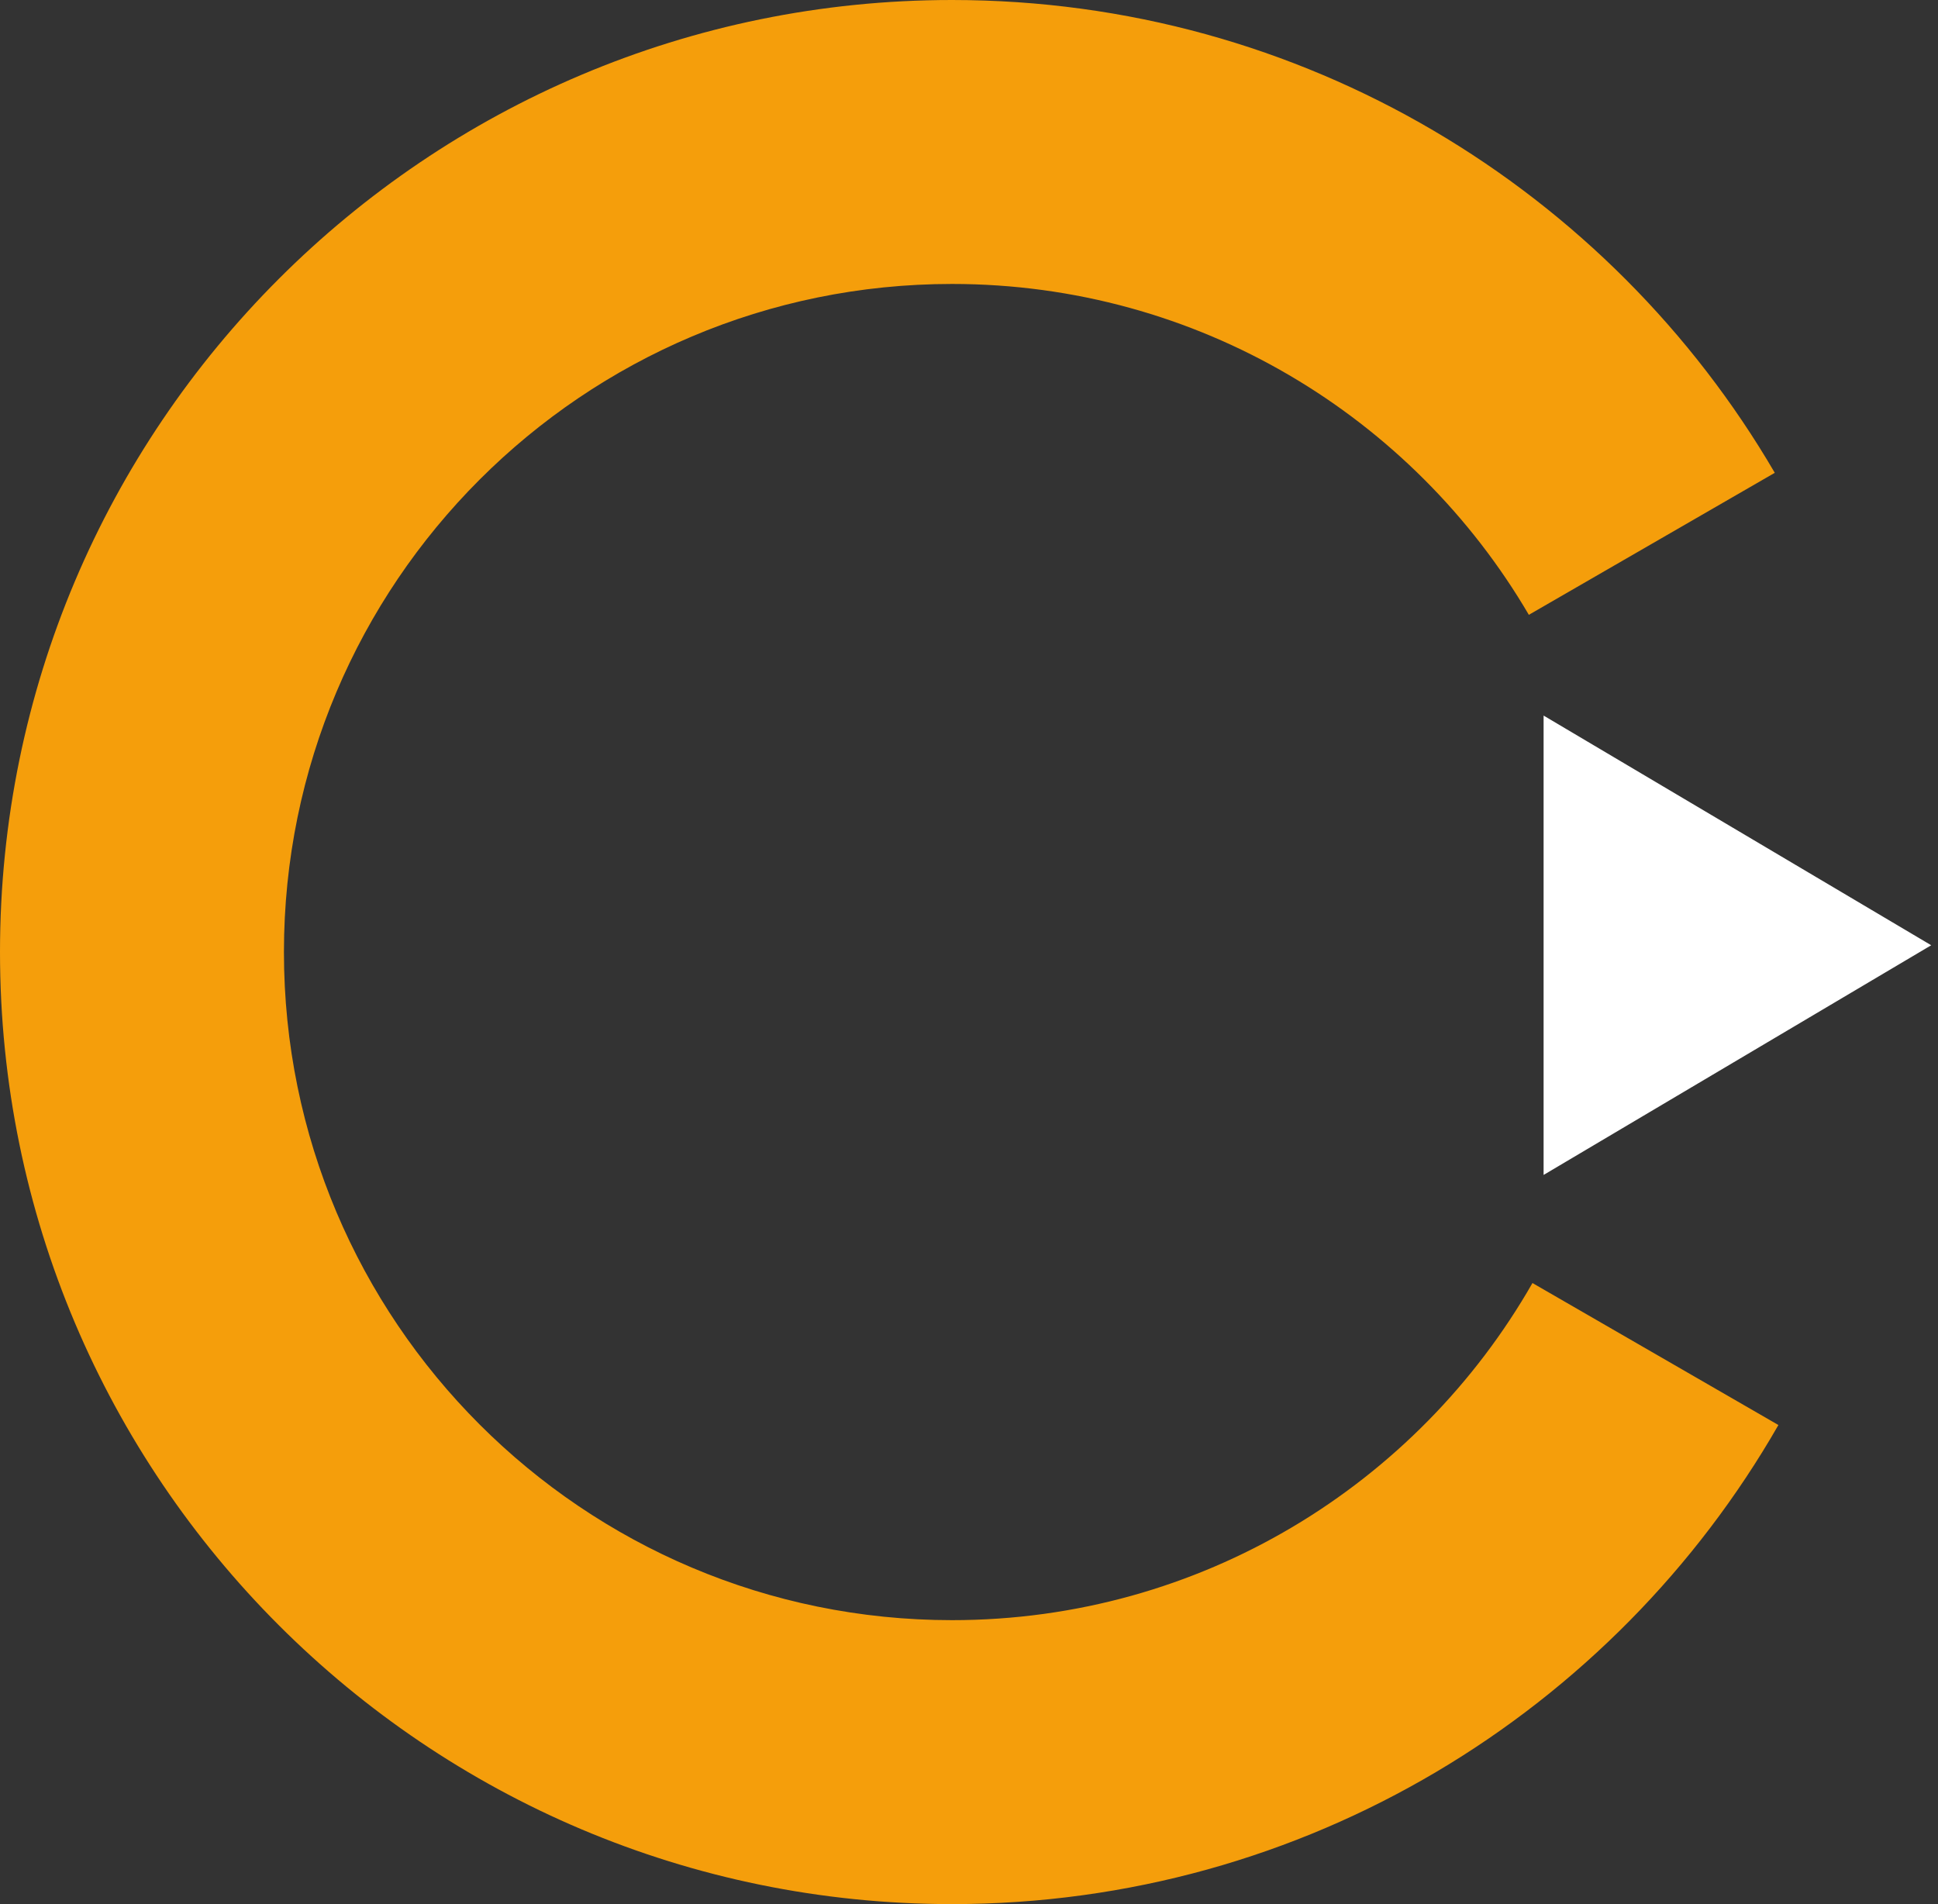 <svg width="114" height="112" viewBox="0 0 114 112" fill="none" xmlns="http://www.w3.org/2000/svg">
<rect x="0" y="0" width="114" height="112" fill="#333333" stroke="none"/>
<path fill-rule="evenodd" clip-rule="evenodd" d="M104.612 83.82C94.955 100.658 76.802 112 56 112C25.072 112 0 86.928 0 56C0 25.072 25.072 0 56 0C76.65 0 94.689 11.177 104.399 27.811L89.932 36.164C83.111 24.521 70.469 16.702 56 16.702C34.296 16.702 16.702 34.296 16.702 56C16.702 77.704 34.296 95.298 56 95.298C70.621 95.298 83.376 87.314 90.145 75.468L104.612 83.82Z" fill="#F59E0B"/>
<path d="M113.6 55.6L90.8 42.09V69.11L113.6 55.6Z" fill="white"/>
</svg>

